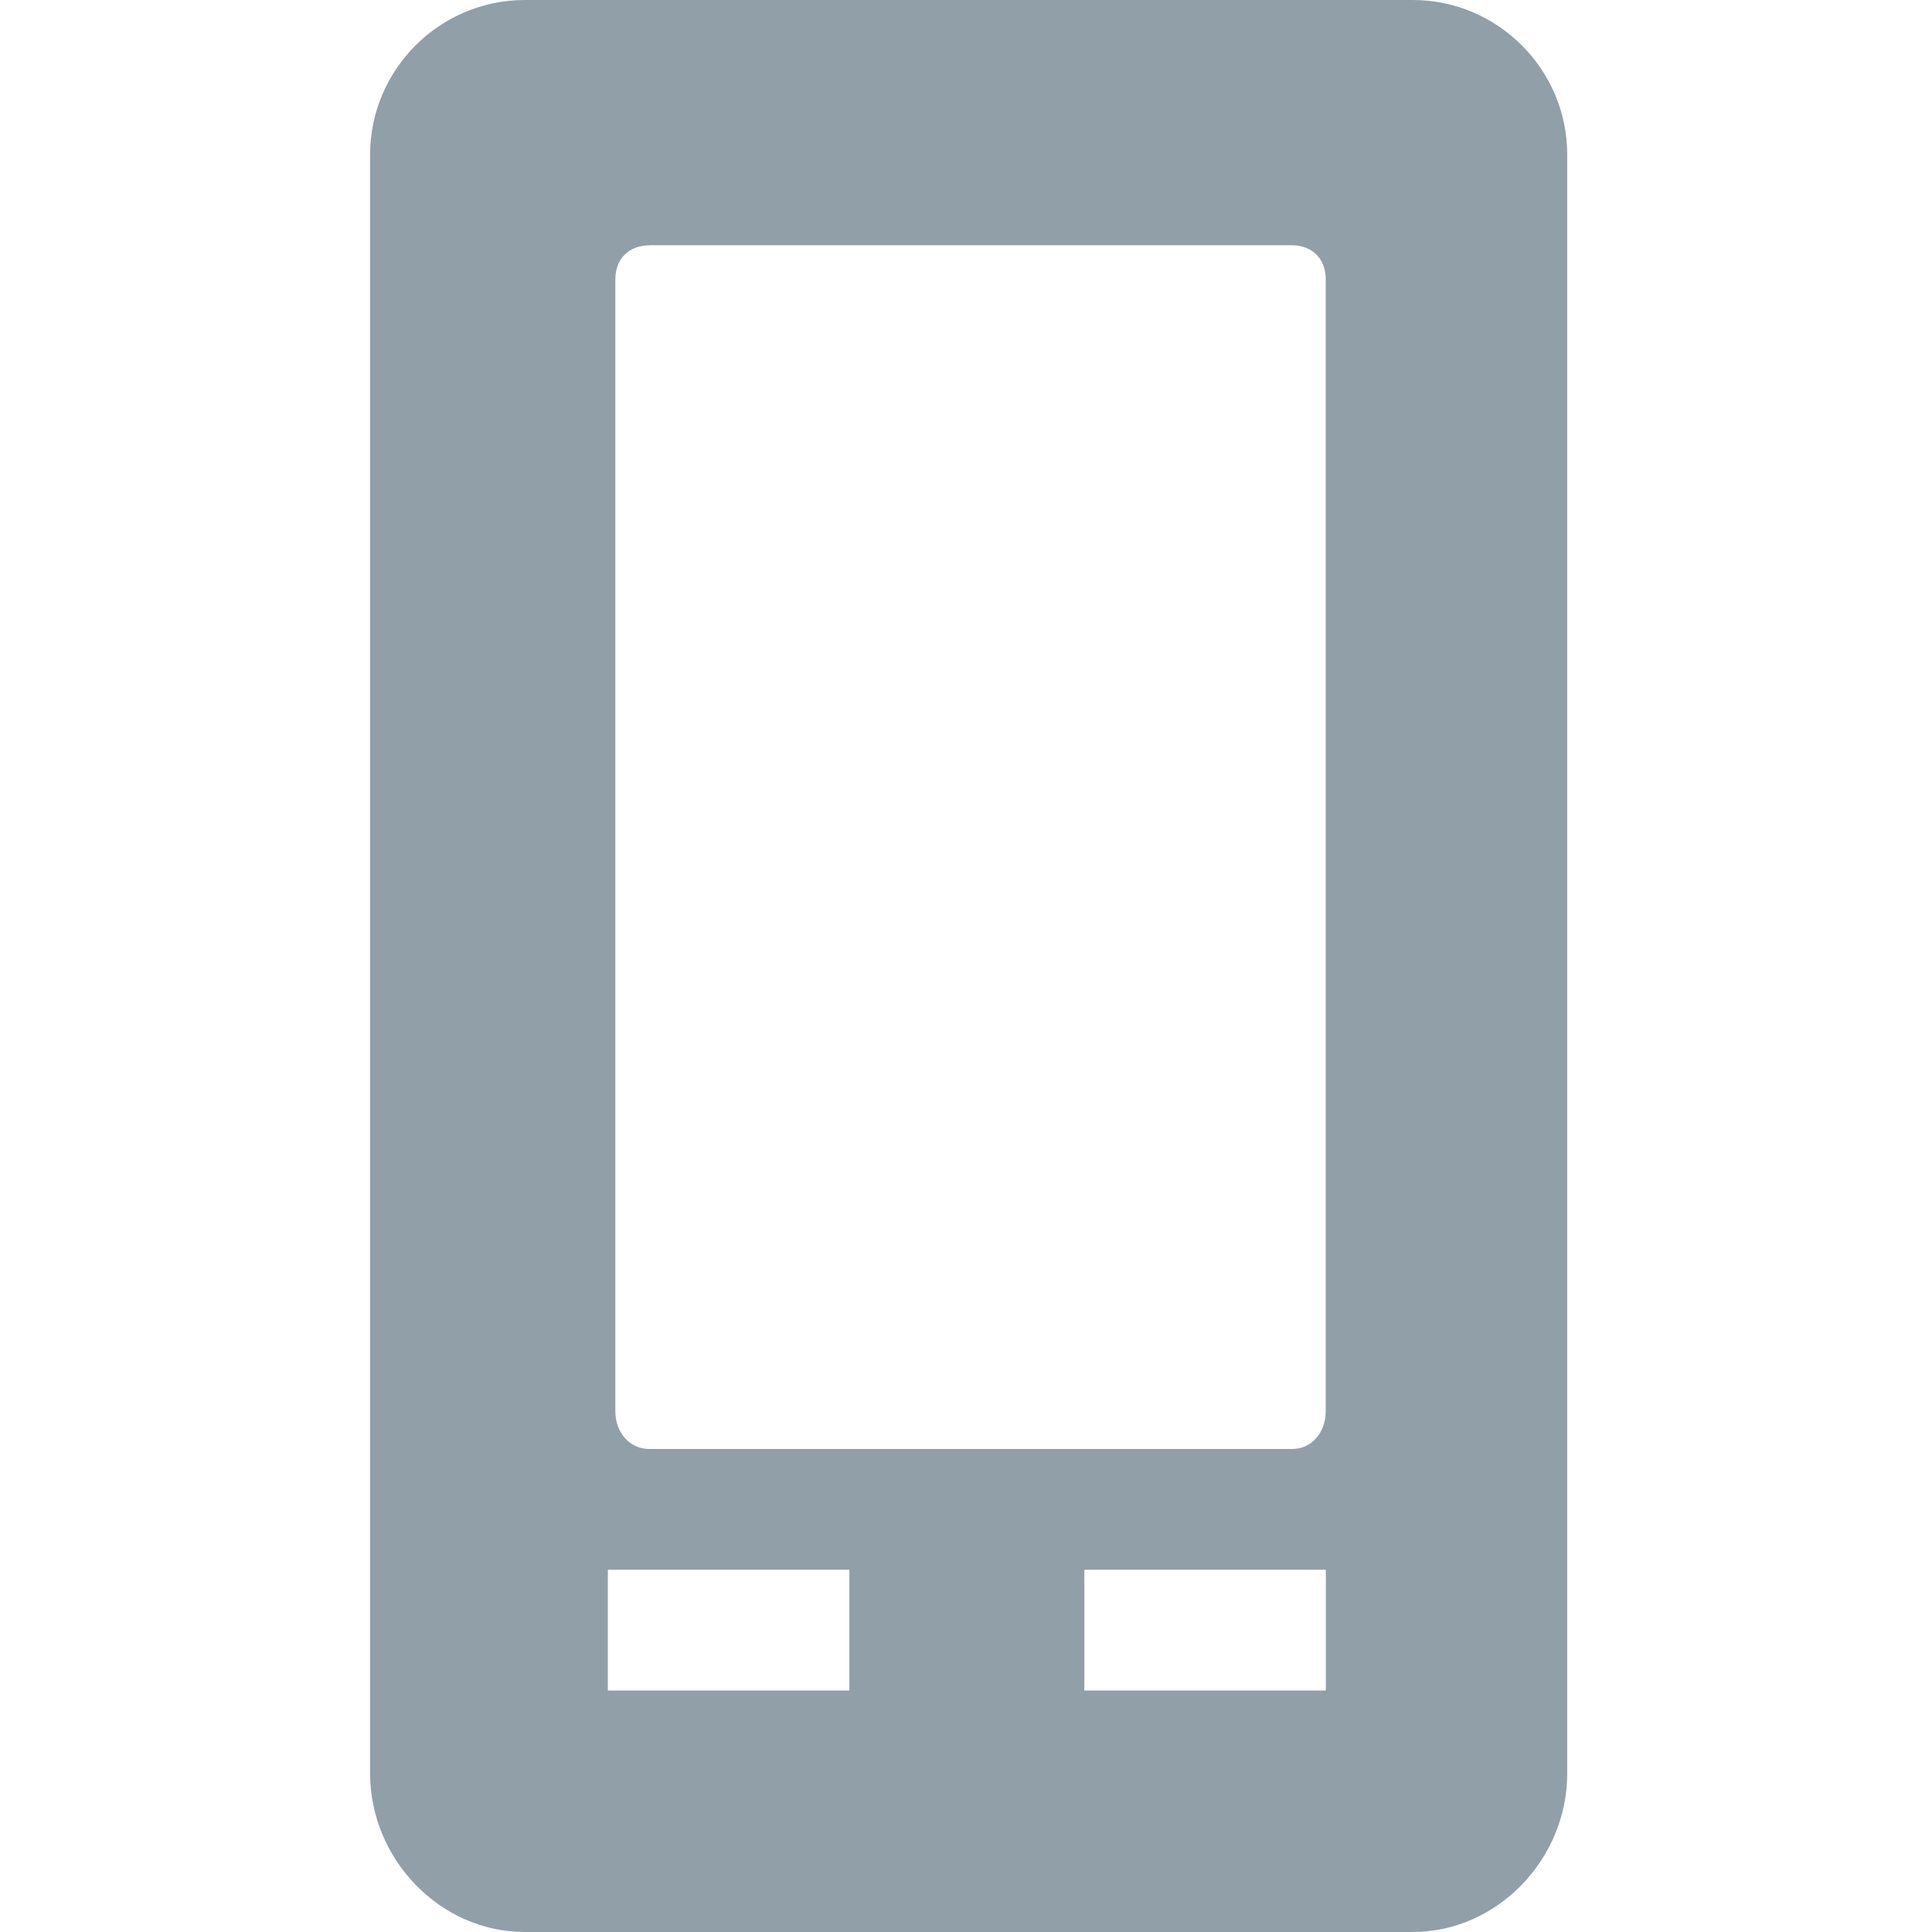 <svg xmlns="http://www.w3.org/2000/svg" viewBox="0 0 16 16">
<path style="fill:#919fa9;line-height:normal;color:#000" d="M 4.346,0 C 3.641,0 3.065,0.576 3.065,1.281 l 0,13.406 C 3.065,15.393 3.641,16 4.346,16 l 7.352,0 c 0.706,0 1.281,-0.607 1.281,-1.312 l 0,-13.406 C 12.98,0.576 12.404,0 11.699,0 z m 1.031,2.031 5.321,0 c 0.169,0 0.281,0.112 0.281,0.281 l 0,9.375 C 10.98,11.857 10.868,12 10.699,12 L 5.378,12 C 5.209,12 5.096,11.857 5.096,11.688 l 0,-9.375 c 0,-0.169 0.112,-0.281 0.281,-0.281 z M 5.034,13 l 2,0 0,1 -2,0 z m 3.946,0 2,0 0,1 -2,0 z"/>
</svg>
